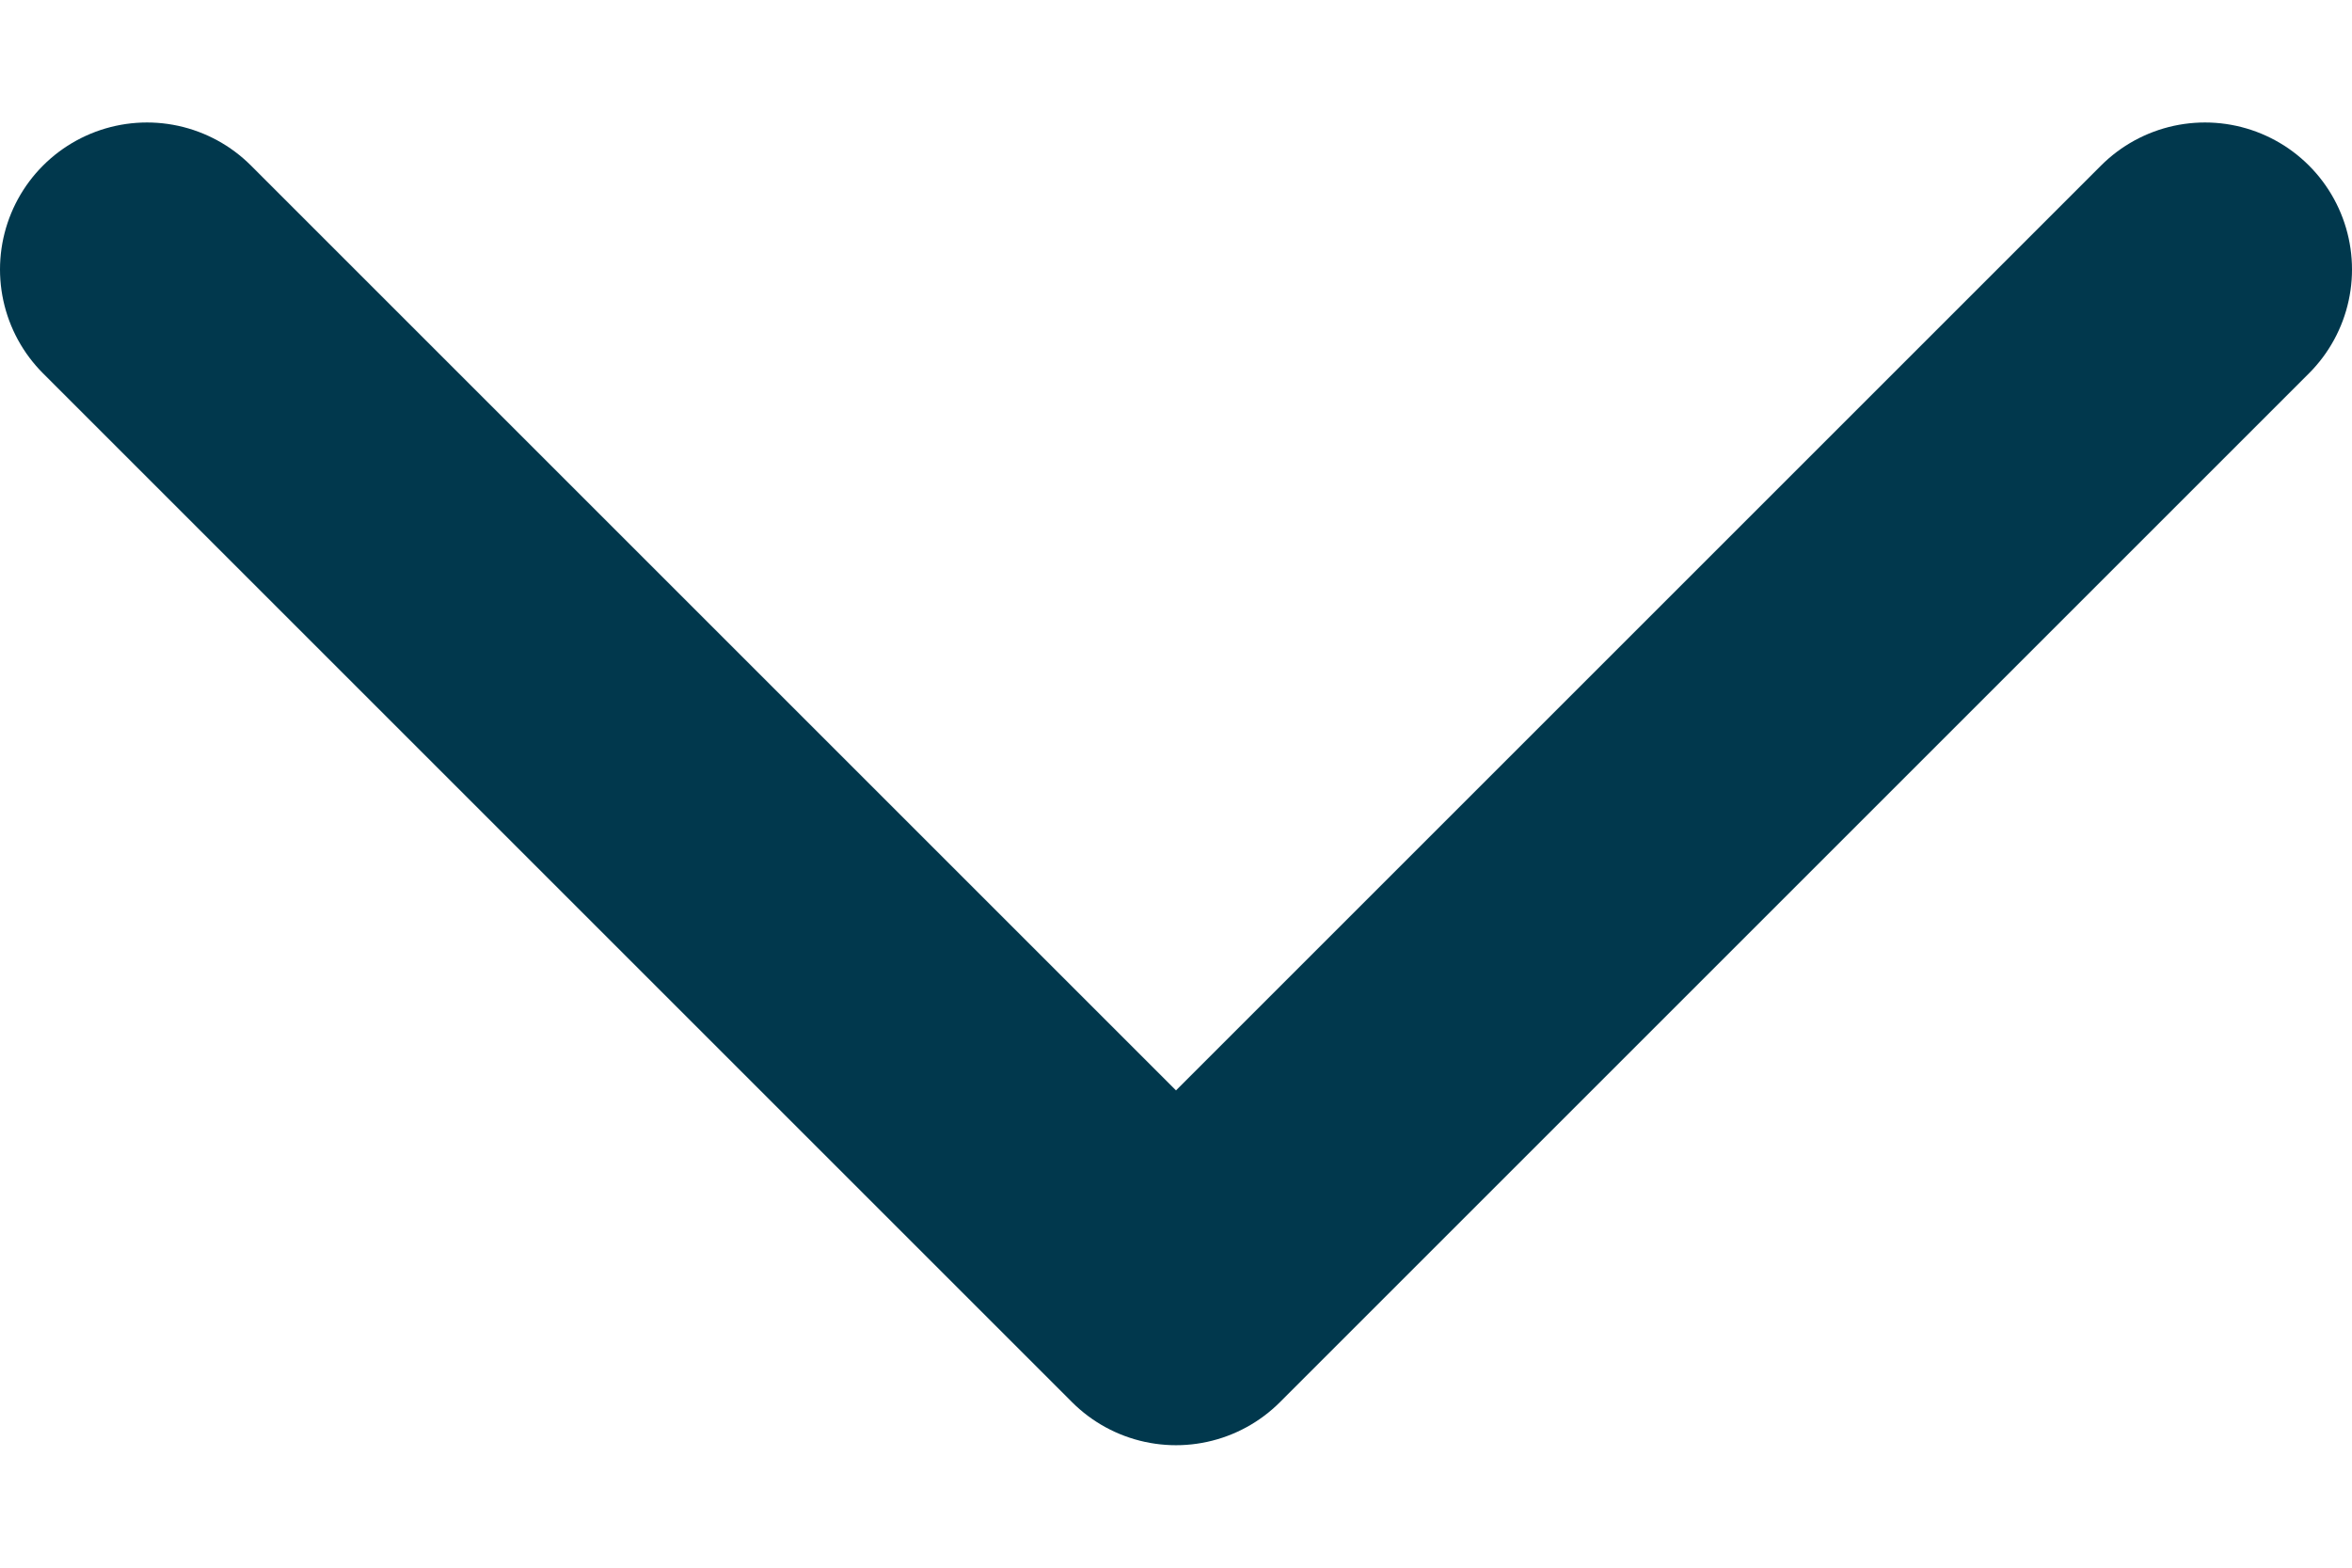 <svg width="12" height="8" viewBox="0 0 12 8" fill="none" xmlns="http://www.w3.org/2000/svg">
<path d="M11.25 1.375L6 6.625L0.75 1.375" stroke="#01384D" stroke-width="1.5" stroke-linecap="round" stroke-linejoin="round"/>
</svg>
